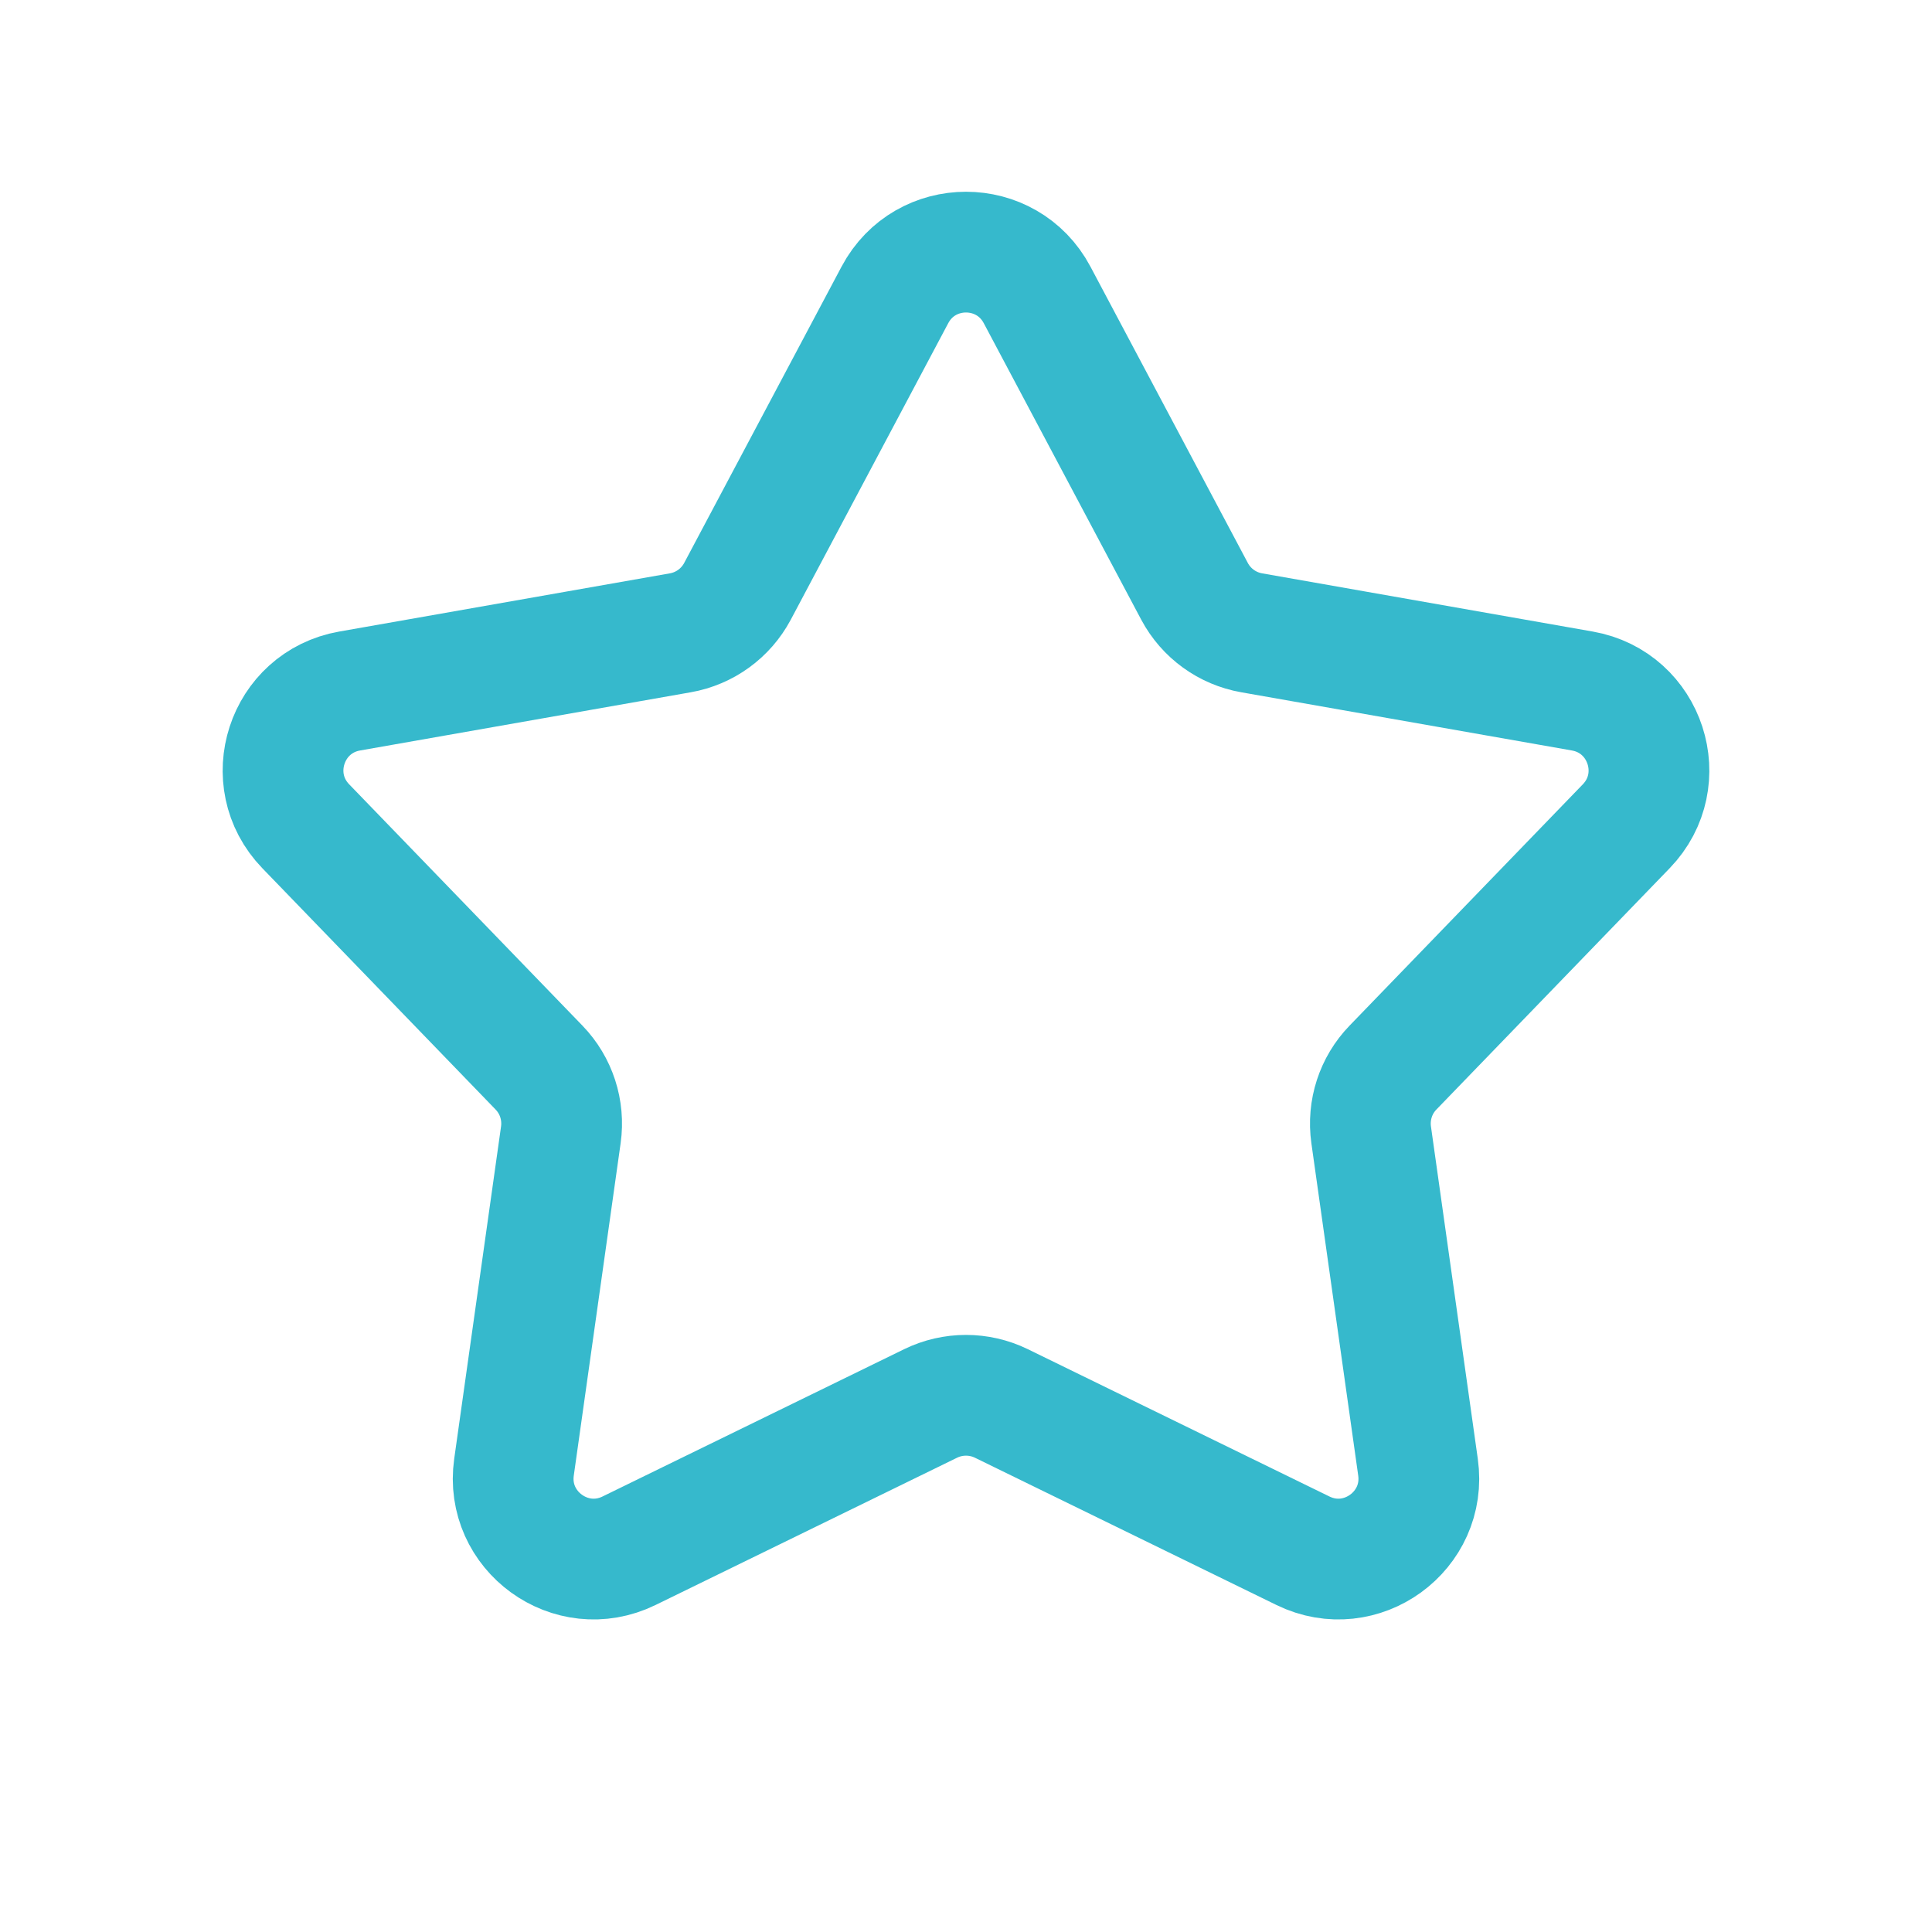 <svg width="24" height="24" viewBox="0 0 24 24" fill="none" xmlns="http://www.w3.org/2000/svg">
<path d="M11.117 3.663C11.493 2.955 12.507 2.955 12.883 3.663L14.839 7.346C14.984 7.618 15.246 7.808 15.549 7.861L19.656 8.584C20.446 8.723 20.759 9.687 20.202 10.264L17.304 13.262C17.09 13.483 16.99 13.791 17.033 14.097L17.615 18.226C17.727 19.019 16.906 19.616 16.186 19.264L12.439 17.434C12.162 17.299 11.838 17.299 11.561 17.434L7.814 19.264C7.094 19.616 6.273 19.019 6.385 18.226L6.967 14.097C7.01 13.791 6.91 13.483 6.696 13.262L3.798 10.264C3.241 9.687 3.554 8.723 4.344 8.584L8.451 7.861C8.754 7.808 9.016 7.618 9.161 7.346L11.117 3.663Z" stroke="#36B9CC" stroke-width="1.5"/>
</svg>
